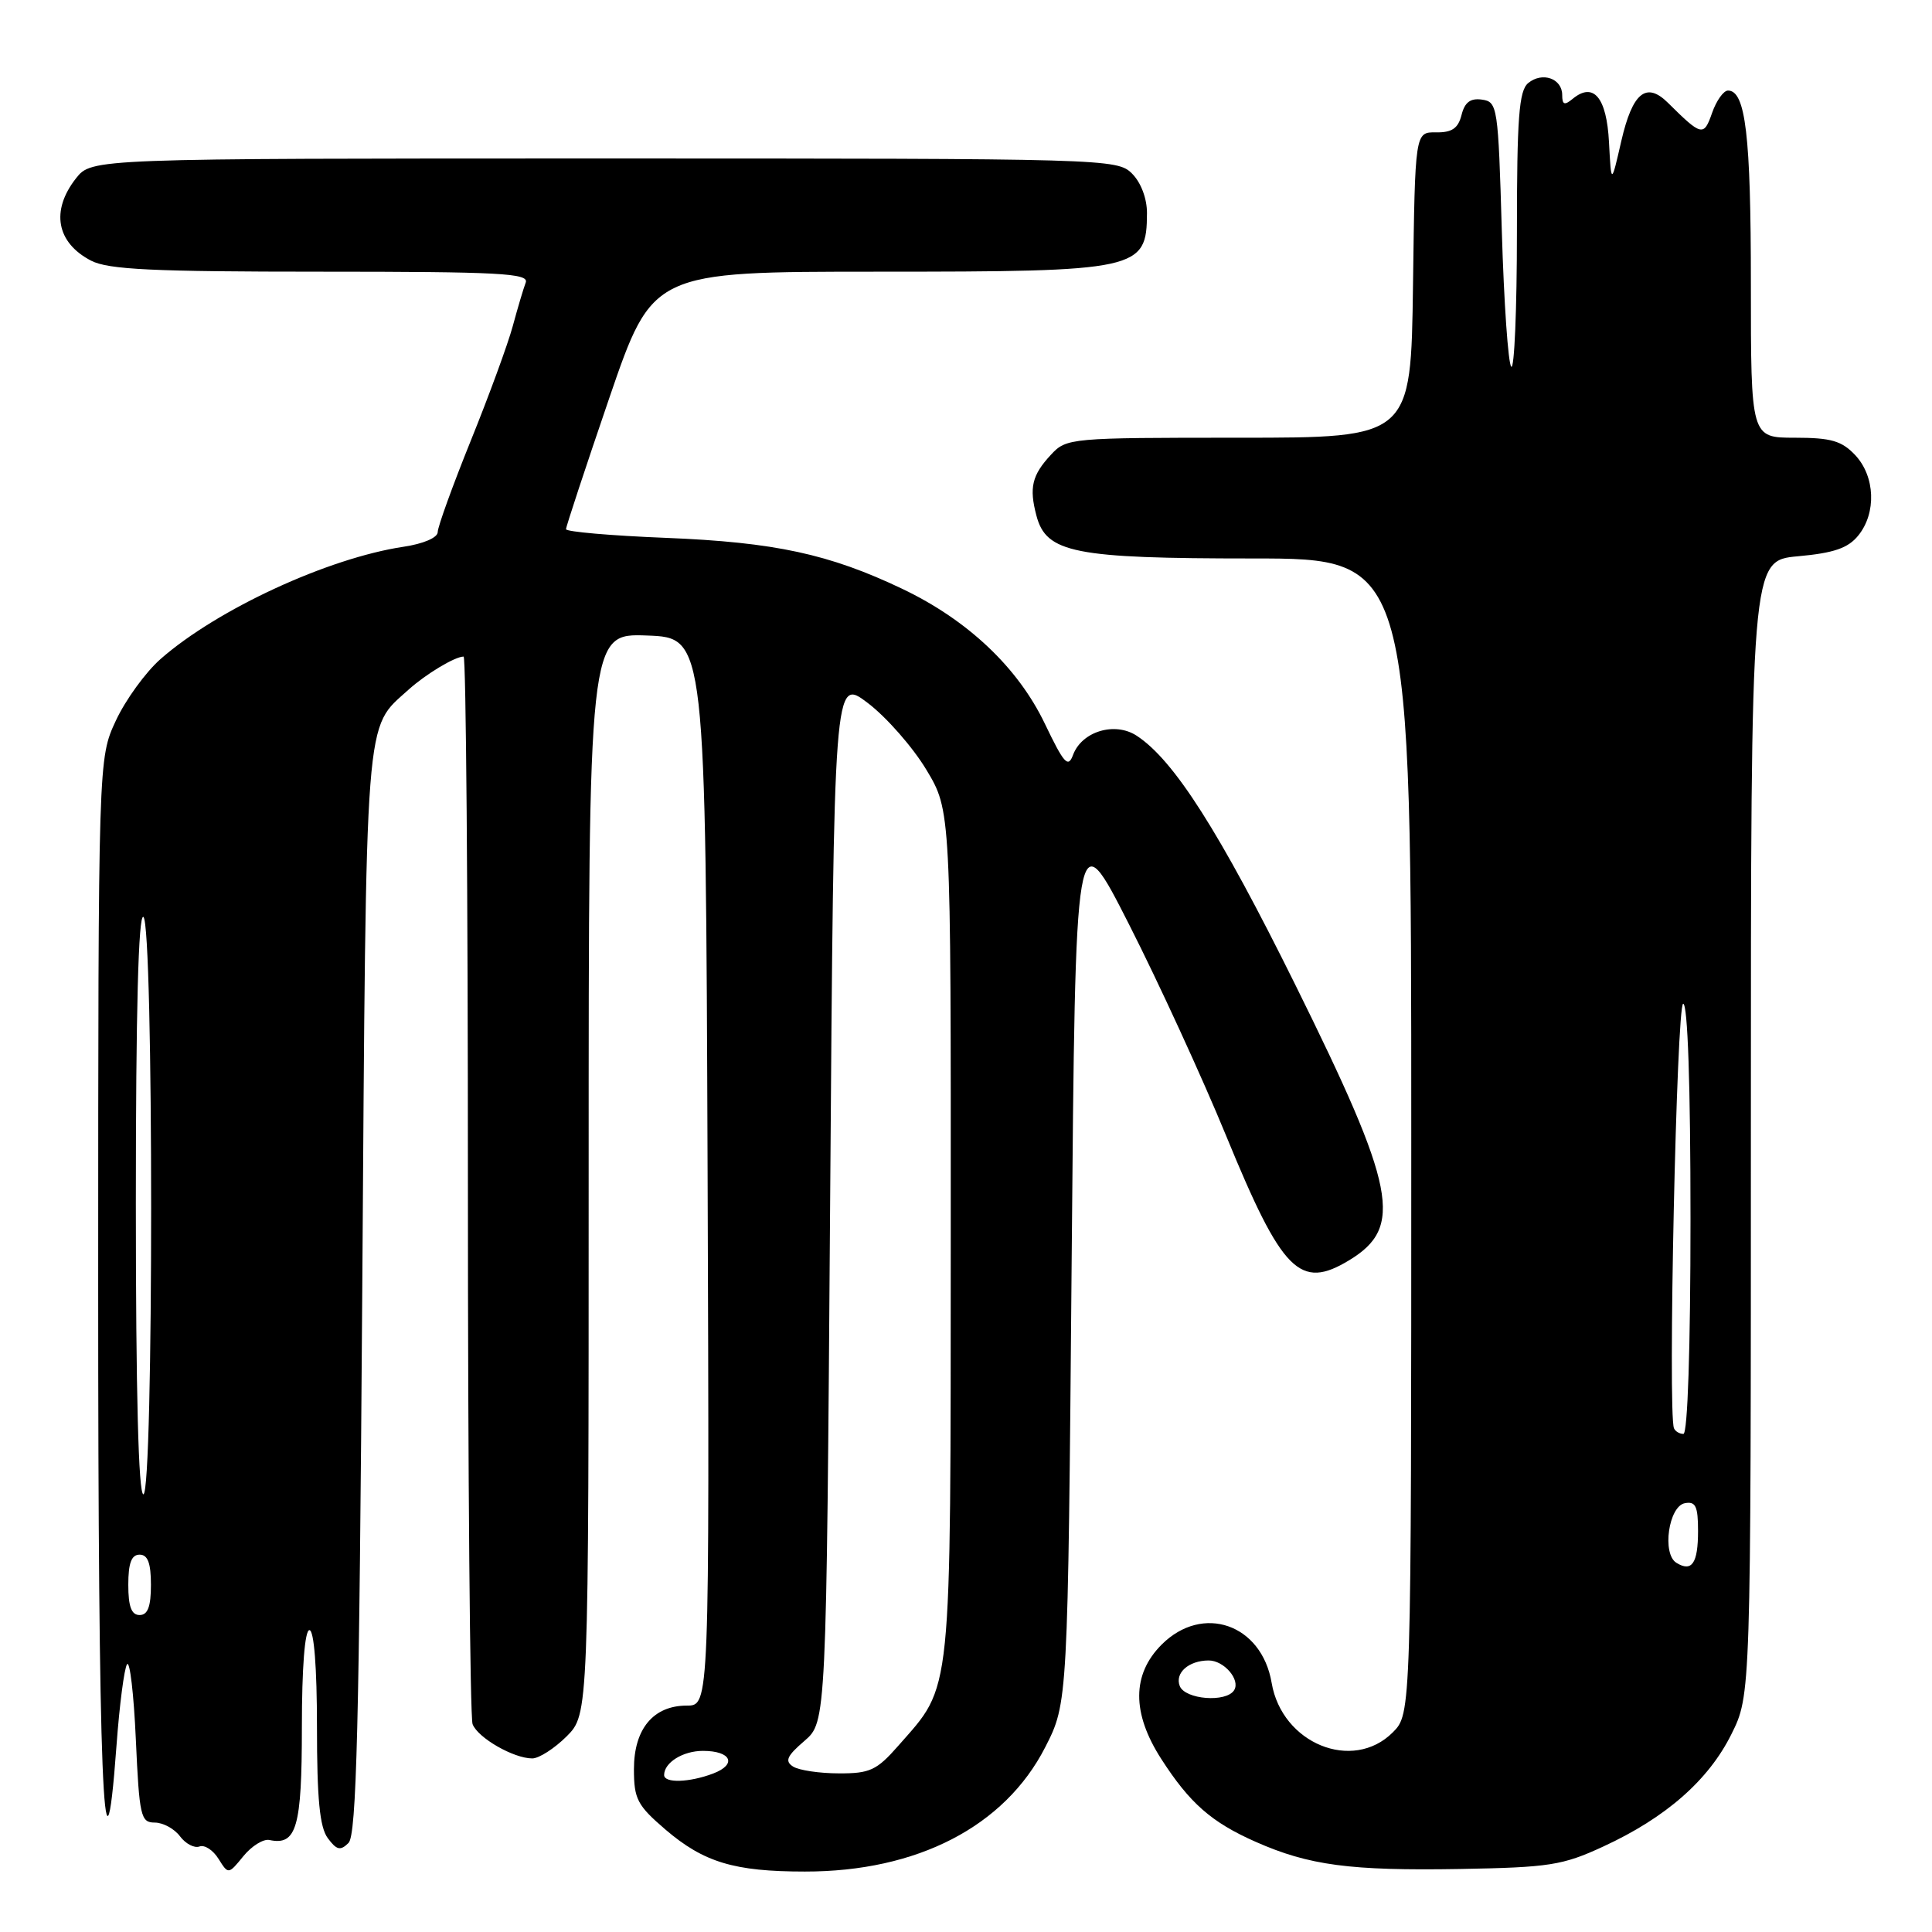 <?xml version="1.0" encoding="UTF-8" standalone="no"?>
<!DOCTYPE svg PUBLIC "-//W3C//DTD SVG 1.1//EN" "http://www.w3.org/Graphics/SVG/1.1/DTD/svg11.dtd" >
<svg xmlns="http://www.w3.org/2000/svg" xmlns:xlink="http://www.w3.org/1999/xlink" version="1.1" viewBox="0 0 256 256">
 <g >
 <path fill="currentColor"
d=" M 35.70 243.81 C 39.30 244.58 40.00 242.14 40.00 228.88 C 40.00 220.96 40.39 216.00 41.00 216.00 C 41.61 216.00 42.00 220.94 42.00 228.81 C 42.00 238.36 42.36 242.11 43.43 243.56 C 44.61 245.15 45.10 245.27 46.18 244.20 C 47.24 243.16 47.60 228.68 48.00 171.20 C 48.54 93.12 48.27 96.71 54.15 91.37 C 56.43 89.32 60.28 87.00 61.43 87.00 C 61.75 87.00 62.00 118.46 62.00 156.92 C 62.00 195.37 62.28 227.56 62.62 228.46 C 63.32 230.28 68.06 233.00 70.53 233.00 C 71.42 233.00 73.47 231.68 75.08 230.08 C 78.00 227.15 78.00 227.15 78.00 155.53 C 78.00 83.92 78.00 83.92 85.75 84.21 C 93.50 84.50 93.50 84.50 93.76 155.25 C 94.01 226.00 94.01 226.00 91.01 226.00 C 86.57 226.00 84.00 229.09 84.00 234.42 C 84.00 238.38 84.44 239.22 88.18 242.43 C 93.26 246.77 97.29 247.99 106.64 247.99 C 121.54 248.01 133.12 242.02 138.49 231.53 C 141.50 225.64 141.50 225.64 142.00 167.07 C 142.50 108.50 142.50 108.50 149.61 122.50 C 153.52 130.20 159.31 142.80 162.47 150.50 C 169.90 168.60 172.24 170.96 178.79 166.98 C 186.00 162.60 185.01 157.52 171.63 130.48 C 161.58 110.18 155.56 100.72 150.62 97.49 C 147.72 95.59 143.34 96.91 142.18 100.04 C 141.53 101.80 140.98 101.18 138.46 95.92 C 134.90 88.47 128.26 82.18 119.57 78.03 C 109.88 73.41 102.66 71.85 88.25 71.27 C 80.96 70.98 75.00 70.46 75.00 70.12 C 75.00 69.78 77.58 61.96 80.73 52.75 C 86.47 36.00 86.47 36.00 116.30 36.00 C 150.92 36.00 151.95 35.78 151.98 28.25 C 151.99 26.32 151.19 24.19 150.00 23.00 C 148.04 21.04 146.67 21.00 80.07 21.00 C 12.15 21.00 12.15 21.00 10.07 23.63 C 6.70 27.92 7.48 32.16 12.07 34.54 C 14.35 35.72 20.24 36.00 42.56 36.00 C 66.20 36.00 70.13 36.21 69.66 37.44 C 69.36 38.23 68.59 40.82 67.95 43.19 C 67.31 45.56 64.81 52.39 62.39 58.37 C 59.98 64.34 58.00 69.81 58.00 70.50 C 58.00 71.24 56.10 72.06 53.46 72.45 C 43.46 73.95 28.79 80.73 21.28 87.32 C 19.30 89.06 16.63 92.74 15.35 95.49 C 13.02 100.50 13.02 100.50 13.01 170.19 C 13.00 235.34 13.75 254.25 15.44 231.26 C 15.83 225.92 16.46 221.10 16.83 220.53 C 17.20 219.96 17.73 224.45 18.00 230.50 C 18.46 240.67 18.65 241.50 20.50 241.50 C 21.60 241.50 23.11 242.32 23.85 243.32 C 24.60 244.32 25.76 244.92 26.43 244.67 C 27.10 244.41 28.23 245.14 28.95 246.30 C 30.26 248.39 30.26 248.39 32.25 245.95 C 33.35 244.60 34.90 243.64 35.70 243.81 Z  M 212.43 244.68 C 220.72 240.86 226.37 235.91 229.41 229.81 C 232.00 224.61 232.00 224.61 232.00 149.44 C 232.00 74.28 232.00 74.28 238.23 73.71 C 243.00 73.28 244.88 72.63 246.23 70.96 C 248.66 67.97 248.47 63.13 245.83 60.31 C 244.04 58.41 242.62 58.00 237.83 58.00 C 232.00 58.00 232.00 58.00 232.00 37.57 C 232.00 17.94 231.30 12.00 228.97 12.00 C 228.38 12.00 227.43 13.33 226.86 14.96 C 225.76 18.12 225.48 18.05 221.01 13.62 C 218.13 10.77 216.31 12.27 214.83 18.69 C 213.50 24.50 213.50 24.50 213.20 18.84 C 212.89 12.89 211.14 10.81 208.37 13.11 C 207.30 13.99 207.00 13.88 207.00 12.59 C 207.00 10.39 204.35 9.47 202.49 11.01 C 201.27 12.02 201.00 15.60 201.00 30.79 C 201.00 40.99 200.66 49.00 200.25 48.59 C 199.84 48.18 199.28 40.11 199.00 30.67 C 198.52 14.10 198.43 13.49 196.37 13.20 C 194.84 12.98 194.08 13.55 193.66 15.24 C 193.21 17.01 192.39 17.57 190.28 17.54 C 187.50 17.50 187.50 17.50 187.23 37.75 C 186.96 58.00 186.96 58.00 164.15 58.00 C 141.79 58.00 141.31 58.04 139.26 60.25 C 136.74 62.96 136.35 64.61 137.33 68.32 C 138.63 73.27 142.33 74.00 165.97 74.00 C 187.00 74.00 187.00 74.00 187.00 150.55 C 187.00 227.09 187.00 227.09 184.55 229.55 C 179.23 234.86 169.86 231.03 168.50 222.99 C 167.18 215.20 159.36 212.48 153.92 217.92 C 149.98 221.87 149.96 226.98 153.86 233.05 C 157.64 238.93 160.52 241.46 166.38 244.05 C 173.45 247.18 178.92 247.90 193.50 247.65 C 205.29 247.44 207.05 247.17 212.43 244.68 Z  M 88.00 235.20 C 88.00 233.55 90.49 232.00 93.14 232.00 C 96.89 232.00 97.70 233.78 94.50 235.00 C 91.34 236.20 88.00 236.30 88.00 235.20 Z  M 105.09 234.08 C 103.96 233.36 104.26 232.68 106.59 230.68 C 109.50 228.17 109.50 228.17 110.00 158.96 C 110.50 89.74 110.50 89.74 115.00 93.16 C 117.47 95.04 120.96 99.02 122.75 102.00 C 126.00 107.41 126.00 107.41 125.98 163.46 C 125.95 225.81 126.23 223.11 119.03 231.32 C 116.17 234.58 115.26 235.00 111.15 234.98 C 108.59 234.98 105.86 234.57 105.09 234.08 Z  M 17.00 210.00 C 17.00 207.11 17.42 206.00 18.50 206.00 C 19.58 206.00 20.00 207.11 20.00 210.00 C 20.00 212.89 19.58 214.00 18.50 214.00 C 17.42 214.00 17.00 212.89 17.00 210.00 Z  M 18.00 159.44 C 18.00 133.99 18.34 121.09 19.00 121.50 C 20.37 122.35 20.37 198.00 19.00 198.00 C 18.35 198.00 18.00 184.48 18.00 159.44 Z  M 156.32 223.40 C 155.66 221.67 157.50 220.04 160.13 220.02 C 162.17 220.00 164.39 222.57 163.53 223.96 C 162.49 225.63 157.02 225.20 156.32 223.40 Z  M 222.13 207.08 C 220.20 205.89 221.10 199.59 223.25 199.18 C 224.68 198.91 225.00 199.58 225.00 202.87 C 225.00 207.15 224.18 208.35 222.13 207.08 Z  M 221.81 189.25 C 220.98 187.24 222.16 133.00 223.03 133.00 C 223.63 133.00 224.00 143.77 224.00 161.50 C 224.00 178.64 223.62 190.00 223.06 190.00 C 222.54 190.00 221.98 189.66 221.81 189.25 Z "/>
</g>
</svg>